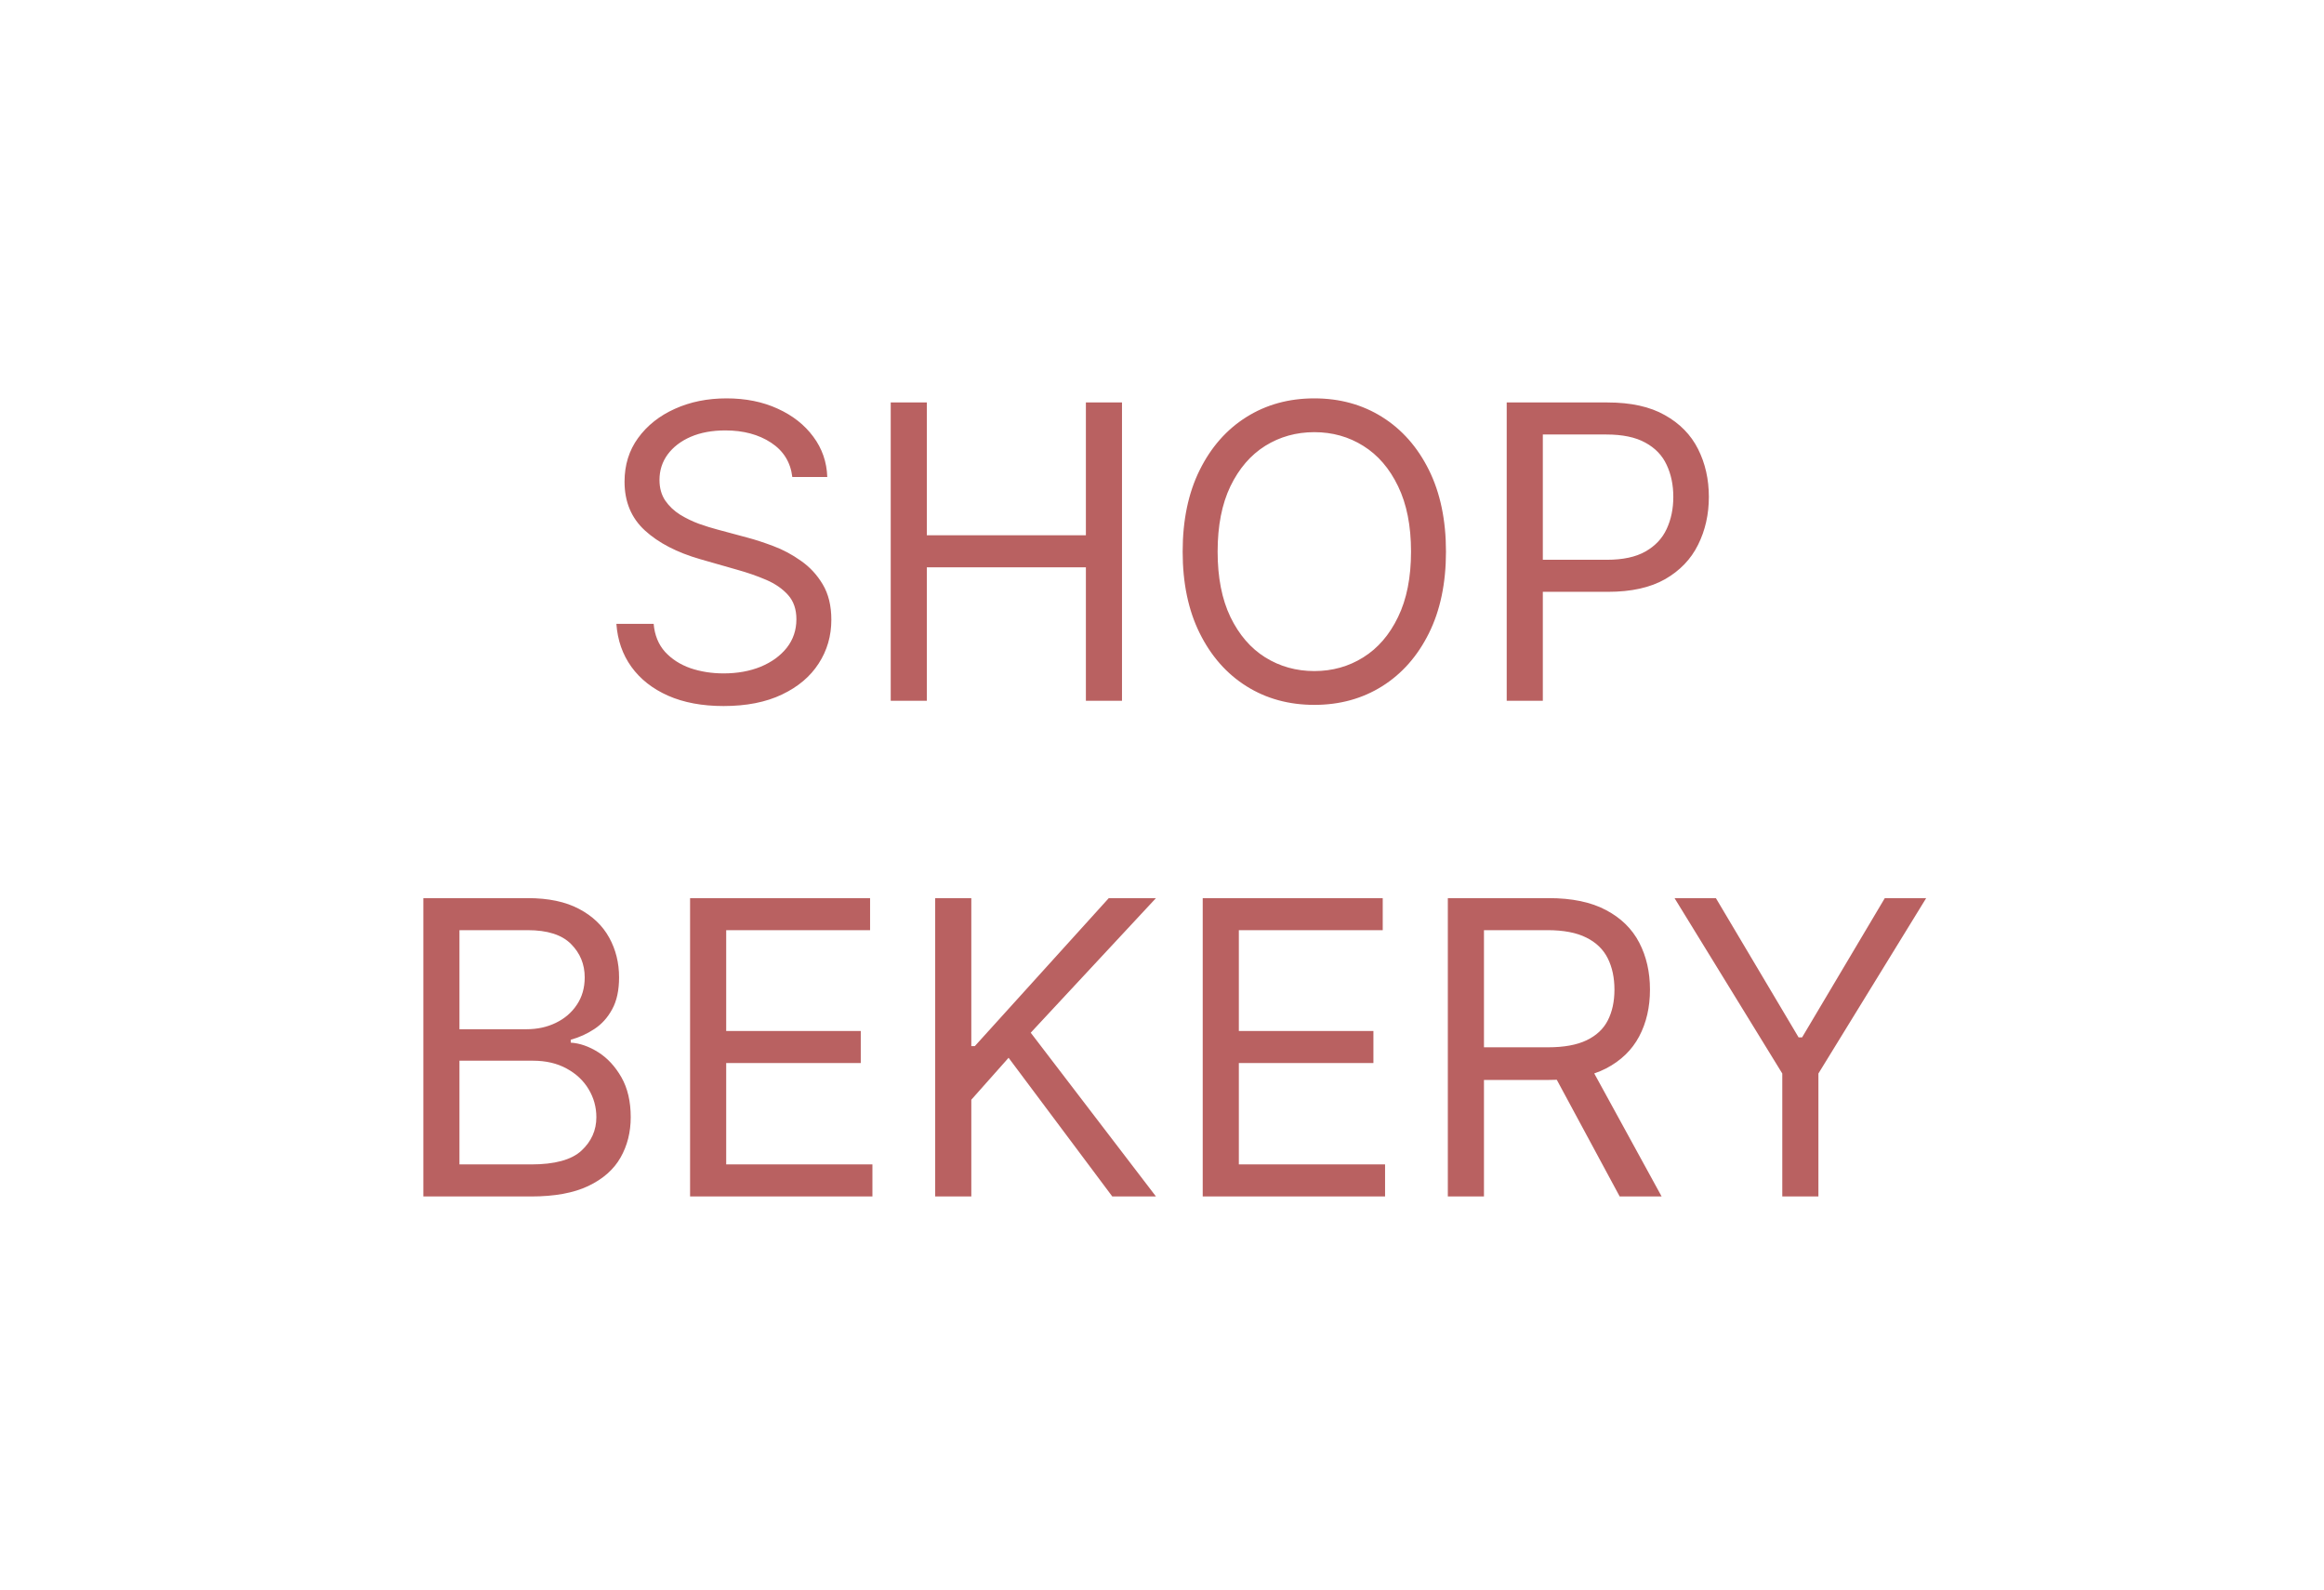 <svg width="136" height="93" viewBox="0 0 136 93" fill="none" xmlns="http://www.w3.org/2000/svg">
<path d="M46.366 27.909C46.264 27.046 45.849 26.375 45.122 25.898C44.395 25.421 43.502 25.182 42.446 25.182C41.673 25.182 40.997 25.307 40.417 25.557C39.843 25.807 39.395 26.151 39.071 26.588C38.752 27.026 38.593 27.523 38.593 28.079C38.593 28.546 38.704 28.946 38.926 29.281C39.153 29.611 39.443 29.886 39.795 30.108C40.147 30.324 40.517 30.503 40.903 30.645C41.289 30.781 41.645 30.892 41.968 30.977L43.741 31.454C44.196 31.574 44.701 31.739 45.258 31.949C45.821 32.159 46.358 32.446 46.869 32.81C47.386 33.168 47.812 33.628 48.147 34.19C48.483 34.753 48.65 35.443 48.65 36.261C48.65 37.205 48.403 38.057 47.909 38.818C47.42 39.58 46.704 40.185 45.761 40.633C44.824 41.082 43.684 41.307 42.343 41.307C41.093 41.307 40.011 41.105 39.096 40.702C38.187 40.298 37.471 39.736 36.949 39.014C36.431 38.293 36.139 37.455 36.071 36.5H38.252C38.309 37.159 38.531 37.705 38.917 38.136C39.309 38.562 39.804 38.881 40.4 39.091C41.002 39.295 41.65 39.398 42.343 39.398C43.15 39.398 43.875 39.267 44.517 39.006C45.159 38.739 45.667 38.369 46.042 37.898C46.417 37.42 46.605 36.864 46.605 36.227C46.605 35.648 46.443 35.176 46.119 34.812C45.795 34.449 45.369 34.153 44.841 33.926C44.312 33.699 43.741 33.5 43.127 33.33L40.98 32.716C39.616 32.324 38.537 31.764 37.741 31.037C36.946 30.31 36.548 29.358 36.548 28.182C36.548 27.204 36.812 26.352 37.341 25.625C37.875 24.892 38.591 24.324 39.488 23.921C40.392 23.511 41.4 23.307 42.514 23.307C43.639 23.307 44.639 23.509 45.514 23.912C46.389 24.31 47.082 24.855 47.593 25.548C48.11 26.241 48.383 27.028 48.412 27.909H46.366ZM52.125 41V23.546H54.239V31.318H63.546V23.546H65.659V41H63.546V33.193H54.239V41H52.125ZM84.618 32.273C84.618 34.114 84.286 35.705 83.621 37.045C82.956 38.386 82.044 39.42 80.885 40.148C79.726 40.875 78.402 41.239 76.914 41.239C75.425 41.239 74.101 40.875 72.942 40.148C71.783 39.42 70.871 38.386 70.206 37.045C69.541 35.705 69.209 34.114 69.209 32.273C69.209 30.432 69.541 28.841 70.206 27.5C70.871 26.159 71.783 25.125 72.942 24.398C74.101 23.671 75.425 23.307 76.914 23.307C78.402 23.307 79.726 23.671 80.885 24.398C82.044 25.125 82.956 26.159 83.621 27.5C84.286 28.841 84.618 30.432 84.618 32.273ZM82.573 32.273C82.573 30.761 82.32 29.486 81.814 28.446C81.314 27.406 80.635 26.619 79.777 26.085C78.925 25.551 77.971 25.284 76.914 25.284C75.857 25.284 74.9 25.551 74.041 26.085C73.189 26.619 72.51 27.406 72.005 28.446C71.505 29.486 71.255 30.761 71.255 32.273C71.255 33.784 71.505 35.06 72.005 36.099C72.51 37.139 73.189 37.926 74.041 38.46C74.9 38.994 75.857 39.261 76.914 39.261C77.971 39.261 78.925 38.994 79.777 38.46C80.635 37.926 81.314 37.139 81.814 36.099C82.32 35.06 82.573 33.784 82.573 32.273ZM88.172 41V23.546H94.07C95.439 23.546 96.559 23.793 97.428 24.287C98.303 24.776 98.951 25.438 99.371 26.273C99.791 27.108 100.002 28.04 100.002 29.068C100.002 30.097 99.791 31.031 99.371 31.872C98.956 32.713 98.314 33.383 97.445 33.883C96.576 34.378 95.462 34.625 94.104 34.625H89.877V32.75H94.036C94.973 32.75 95.726 32.588 96.294 32.264C96.863 31.94 97.275 31.503 97.53 30.952C97.791 30.395 97.922 29.767 97.922 29.068C97.922 28.369 97.791 27.744 97.53 27.193C97.275 26.642 96.86 26.21 96.286 25.898C95.712 25.579 94.951 25.421 94.002 25.421H90.286V41H88.172ZM24.774 70V52.545H30.876C32.092 52.545 33.095 52.756 33.885 53.176C34.674 53.591 35.262 54.151 35.649 54.855C36.035 55.554 36.228 56.33 36.228 57.182C36.228 57.932 36.095 58.551 35.828 59.04C35.566 59.528 35.22 59.915 34.788 60.199C34.362 60.483 33.899 60.693 33.399 60.83V61C33.933 61.034 34.47 61.222 35.01 61.562C35.549 61.903 36.001 62.392 36.365 63.028C36.728 63.665 36.91 64.443 36.91 65.364C36.91 66.239 36.711 67.026 36.314 67.724C35.916 68.423 35.288 68.977 34.43 69.386C33.572 69.796 32.456 70 31.081 70H24.774ZM26.887 68.125H31.081C32.461 68.125 33.441 67.858 34.021 67.324C34.606 66.784 34.899 66.131 34.899 65.364C34.899 64.773 34.748 64.227 34.447 63.727C34.146 63.222 33.717 62.818 33.16 62.517C32.603 62.21 31.944 62.057 31.183 62.057H26.887V68.125ZM26.887 60.216H30.808C31.444 60.216 32.018 60.091 32.529 59.841C33.047 59.591 33.456 59.239 33.757 58.784C34.064 58.33 34.217 57.795 34.217 57.182C34.217 56.415 33.95 55.764 33.416 55.23C32.882 54.69 32.035 54.42 30.876 54.42H26.887V60.216ZM40.383 70V52.545H50.917V54.42H42.497V60.318H50.372V62.193H42.497V68.125H51.054V70H40.383ZM54.727 70V52.545H56.841V61.205H57.045L64.886 52.545H67.647L60.318 60.42L67.647 70H65.091L59.022 61.886L56.841 64.341V70H54.727ZM70.383 70V52.545H80.917V54.42H72.497V60.318H80.372V62.193H72.497V68.125H81.054V70H70.383ZM84.727 70V52.545H90.625C91.988 52.545 93.108 52.778 93.983 53.244C94.858 53.705 95.505 54.338 95.926 55.145C96.346 55.952 96.556 56.869 96.556 57.898C96.556 58.926 96.346 59.838 95.926 60.633C95.505 61.429 94.86 62.054 93.991 62.508C93.122 62.957 92.011 63.182 90.659 63.182H85.886V61.273H90.591C91.522 61.273 92.272 61.136 92.841 60.864C93.414 60.591 93.829 60.205 94.085 59.705C94.346 59.199 94.477 58.597 94.477 57.898C94.477 57.199 94.346 56.588 94.085 56.065C93.823 55.543 93.406 55.139 92.832 54.855C92.258 54.565 91.5 54.42 90.556 54.42H86.841V70H84.727ZM92.943 62.159L97.238 70H94.784L90.556 62.159H92.943ZM97.993 52.545H100.413L105.254 60.693H105.458L110.299 52.545H112.72L106.413 62.807V70H104.299V62.807L97.993 52.545Z" fill="#B96161"/>
</svg>

